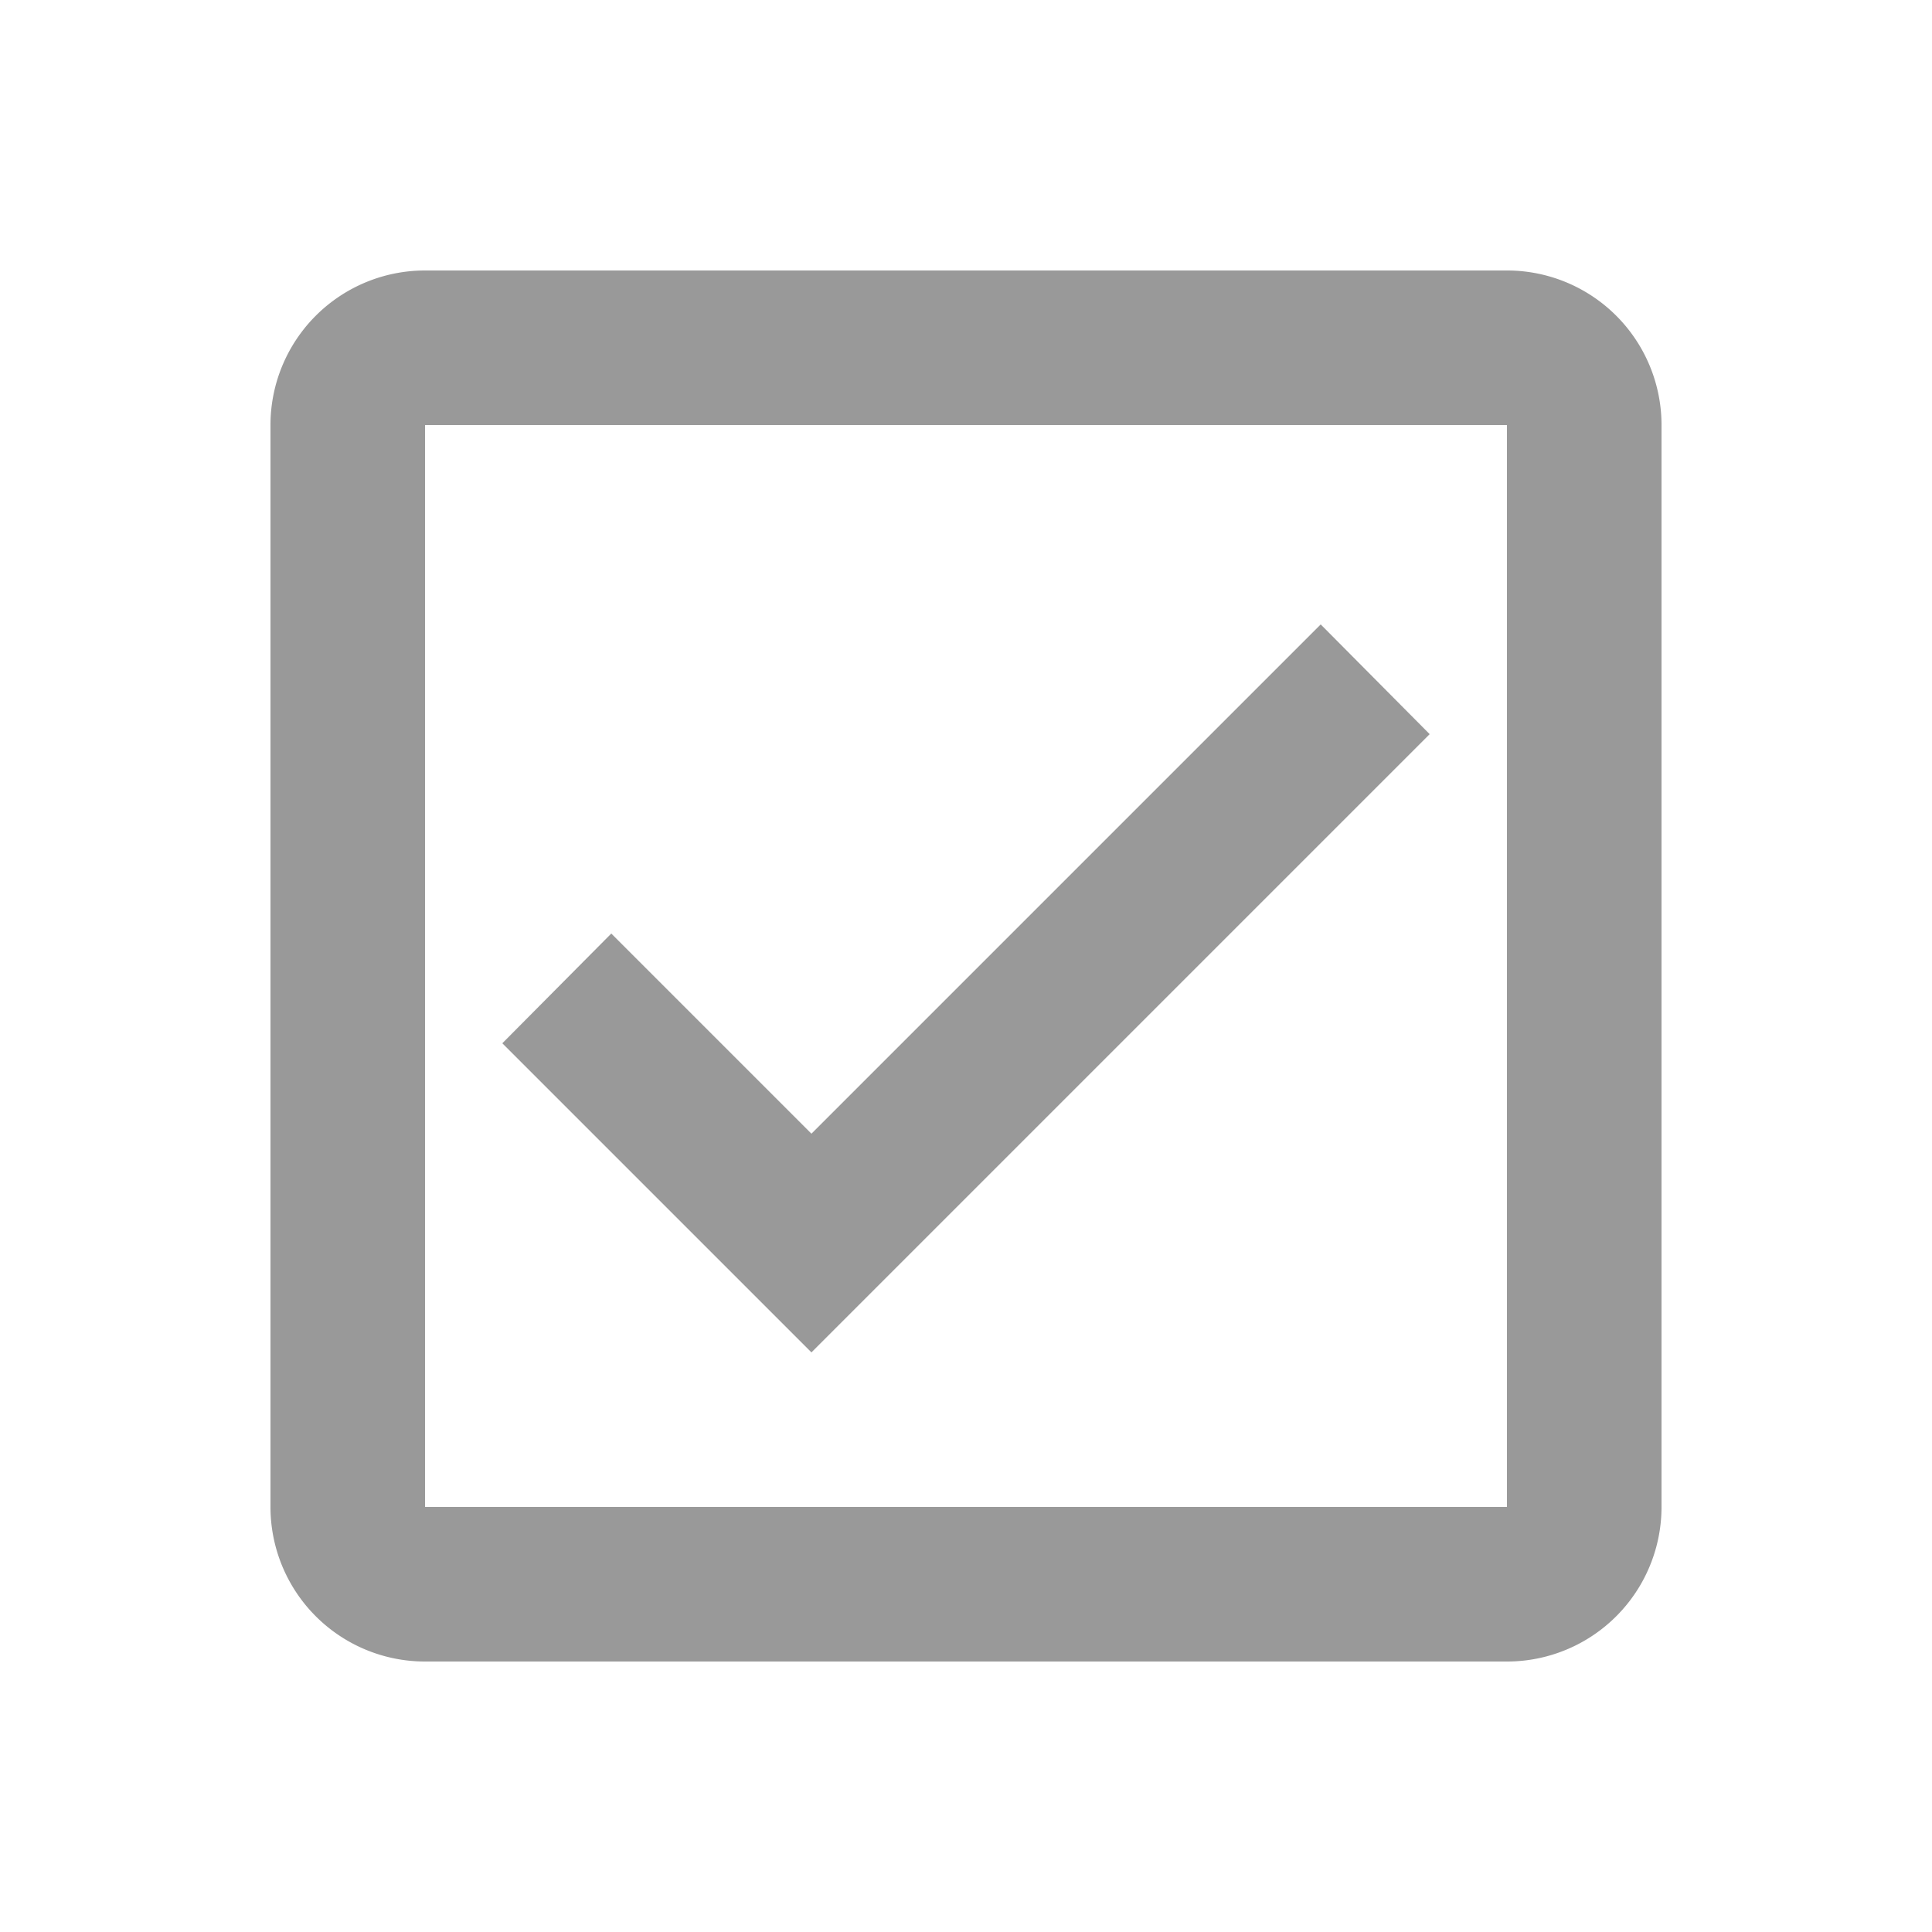 <svg id="a8db434b-30ea-4c65-8b7a-bdc14c29cd65" data-name="Capa 1" xmlns="http://www.w3.org/2000/svg" viewBox="0 0 25 25"><defs><style>.d6c5422c-83d5-40e0-88a5-2e5b25112d2a{fill:#999;}</style></defs><title>tabla1</title><path class="d6c5422c-83d5-40e0-88a5-2e5b25112d2a" d="M19.5,3.5H5.5a2,2,0,0,0-2,2v14a2,2,0,0,0,2,2h14a2,2,0,0,0,2-2V5.5a2,2,0,0,0-2-2m0,2v14H5.5V5.5h14m-9,12-4-4,1.41-1.42,2.59,2.59,6.59-6.59L18.5,9.5"/></svg>